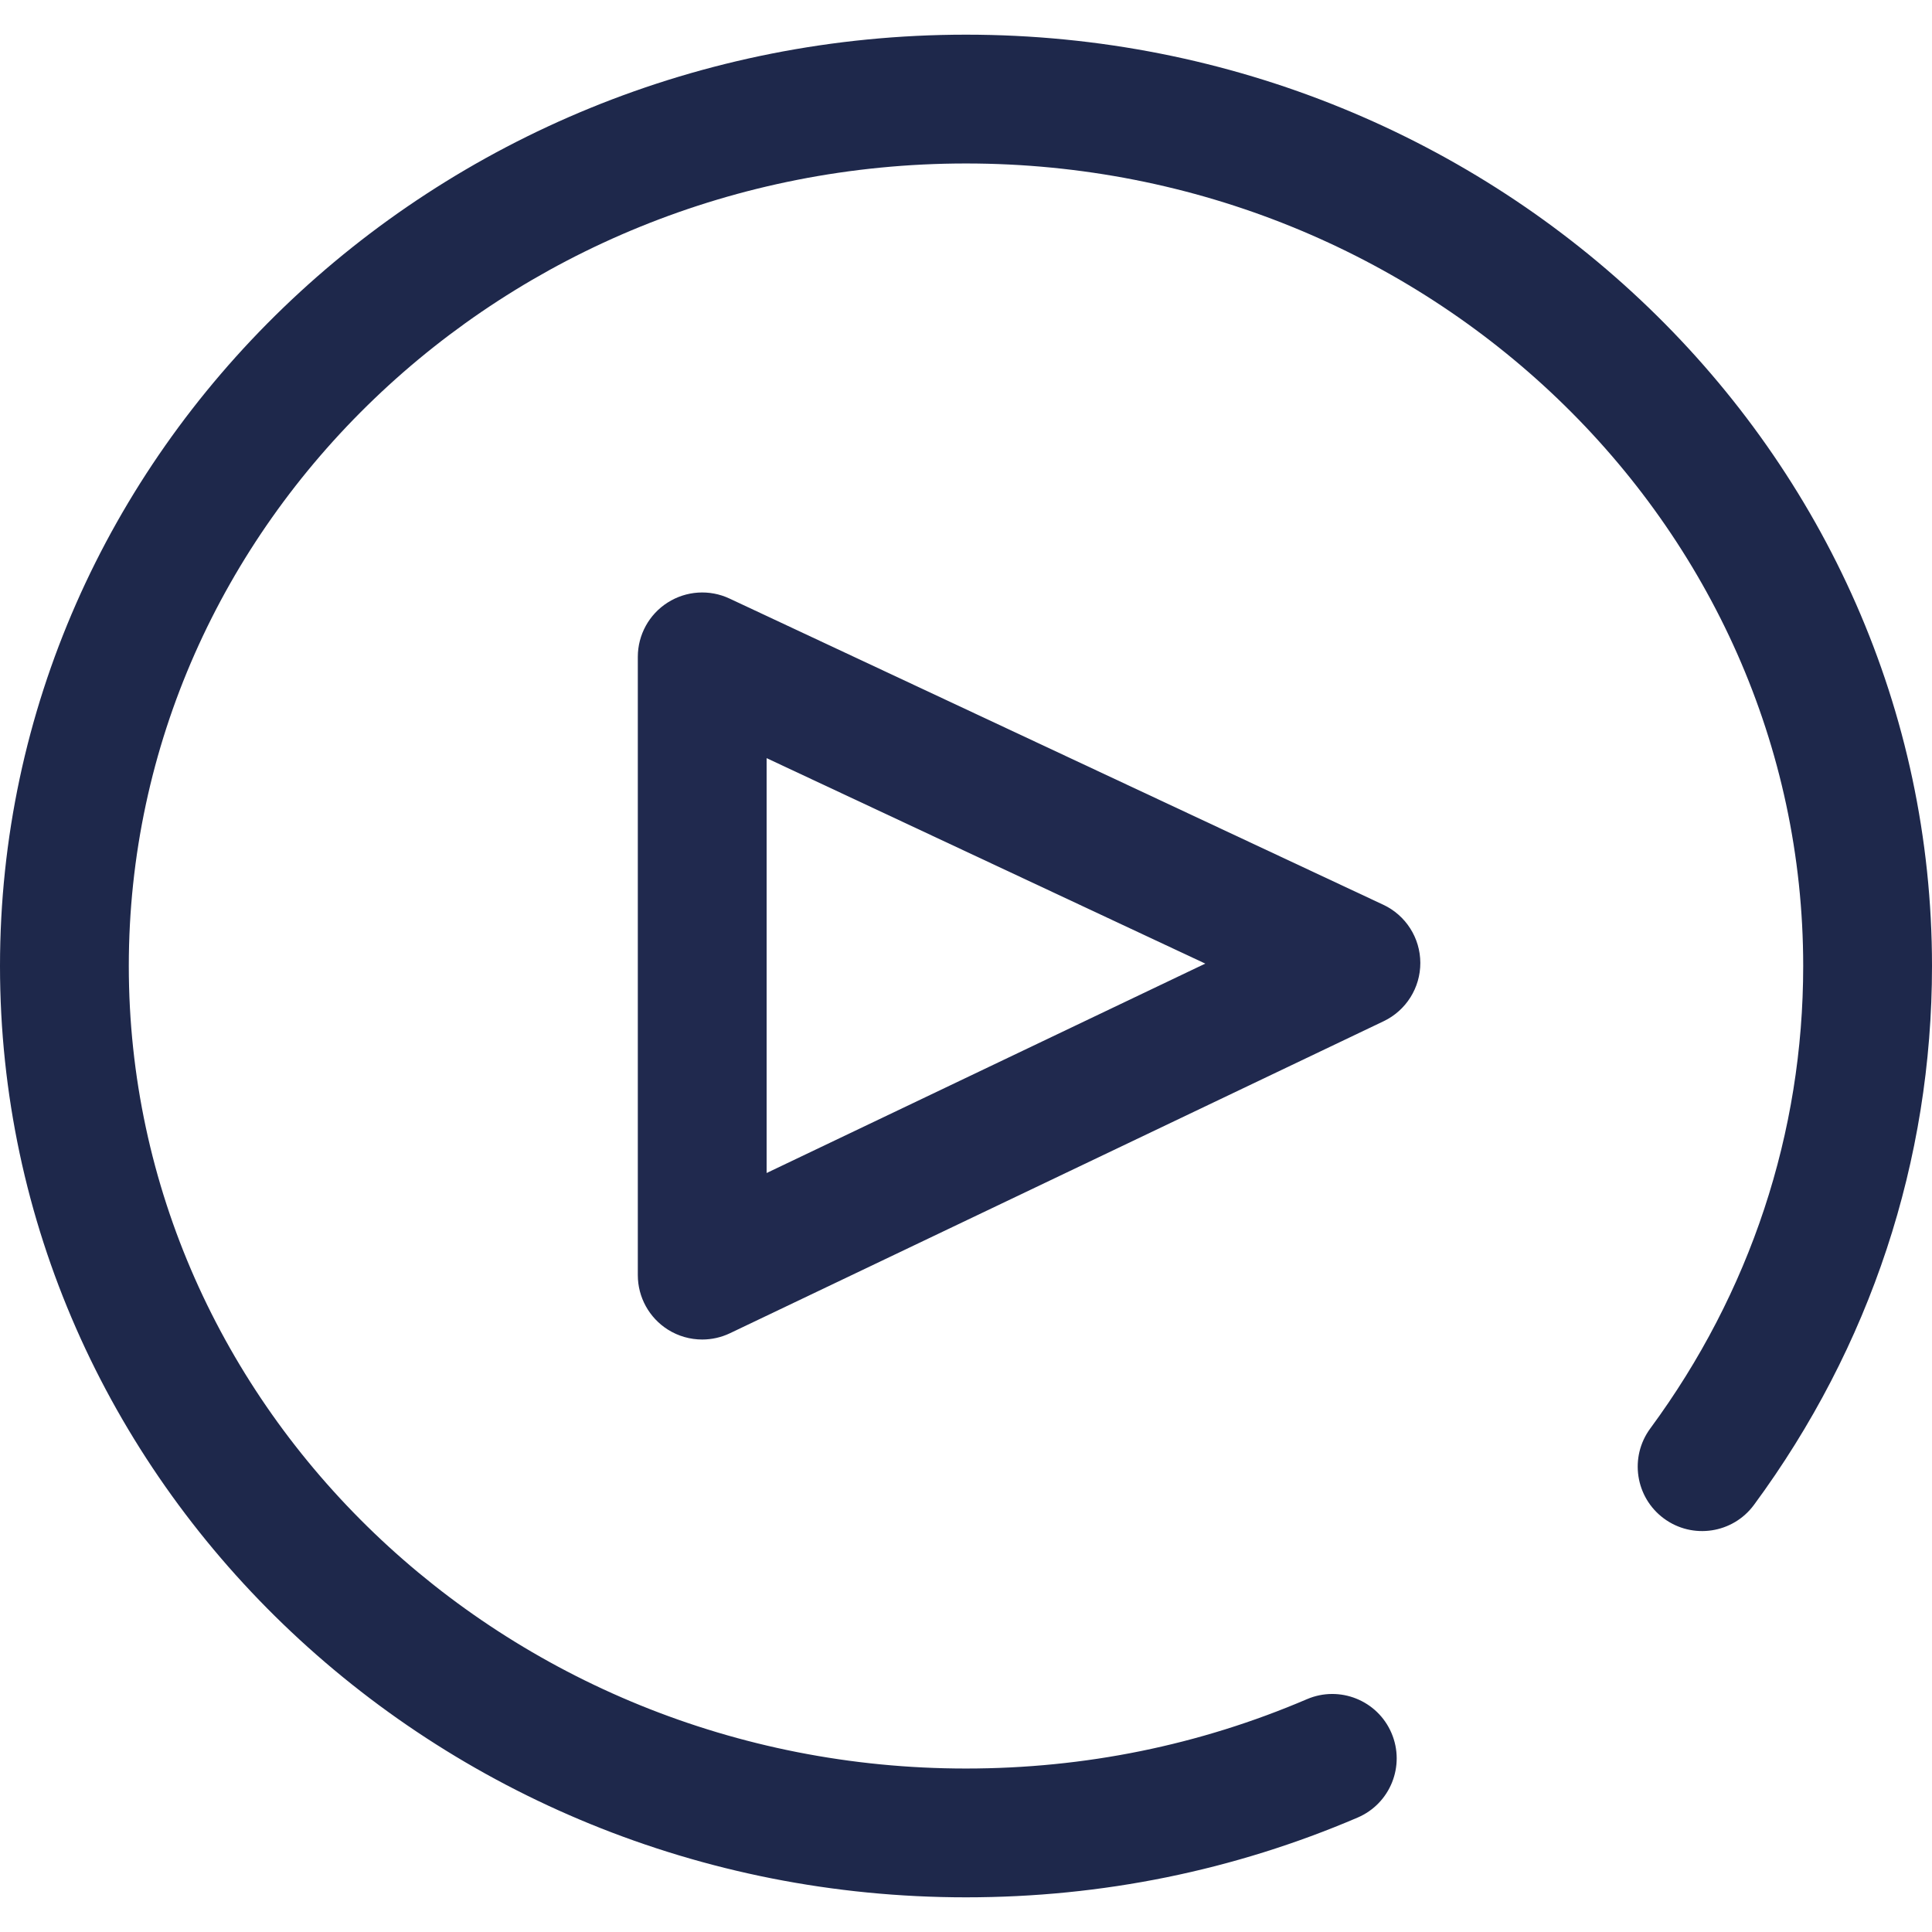 <?xml version="1.0" encoding="utf-8"?>
<!-- Generator: Adobe Illustrator 17.0.0, SVG Export Plug-In . SVG Version: 6.00 Build 0)  -->
<!DOCTYPE svg PUBLIC "-//W3C//DTD SVG 1.1//EN" "http://www.w3.org/Graphics/SVG/1.1/DTD/svg11.dtd">
<svg version="1.1" id="圖層_1" xmlns="http://www.w3.org/2000/svg" xmlns:xlink="http://www.w3.org/1999/xlink" x="0px" y="0px"
	 width="75px" height="75px" viewBox="0 0 75 75" enable-background="new 0 0 75 75" xml:space="preserve">
<g>
	<path fill="#20294E" d="M27.26,52c-0.465,0-0.928-0.129-1.334-0.385C25.2,51.156,24.76,50.358,24.76,49.5v-24
		c0-0.855,0.437-1.651,1.158-2.109c0.722-0.46,1.629-0.518,2.402-0.155l25.378,11.886c0.875,0.41,1.436,1.288,1.439,2.255
		s-0.551,1.849-1.423,2.266L28.337,51.756C27.995,51.919,27.627,52,27.26,52z M29.76,29.431v16.105l17.029-8.129L29.76,29.431z"/>
	<path fill="#1E284B" d="M37.5,73.654C16.822,73.654,0,57.435,0,37.5S16.822,1.346,37.5,1.346S75,17.565,75,37.5
		c0,7.551-2.39,14.784-6.911,20.919c-0.819,1.112-2.385,1.348-3.496,0.529s-1.349-2.384-0.529-3.496
		C67.947,50.183,70,43.975,70,37.5C70,20.322,55.421,6.346,37.5,6.346S5,20.322,5,37.5s14.579,31.154,32.5,31.154
		c4.609,0,9.062-0.906,13.236-2.692c1.268-0.543,2.738,0.045,3.281,1.314c0.544,1.27-0.045,2.739-1.314,3.282
		C47.905,72.612,42.79,73.654,37.5,73.654z"/>
</g>
</svg>
